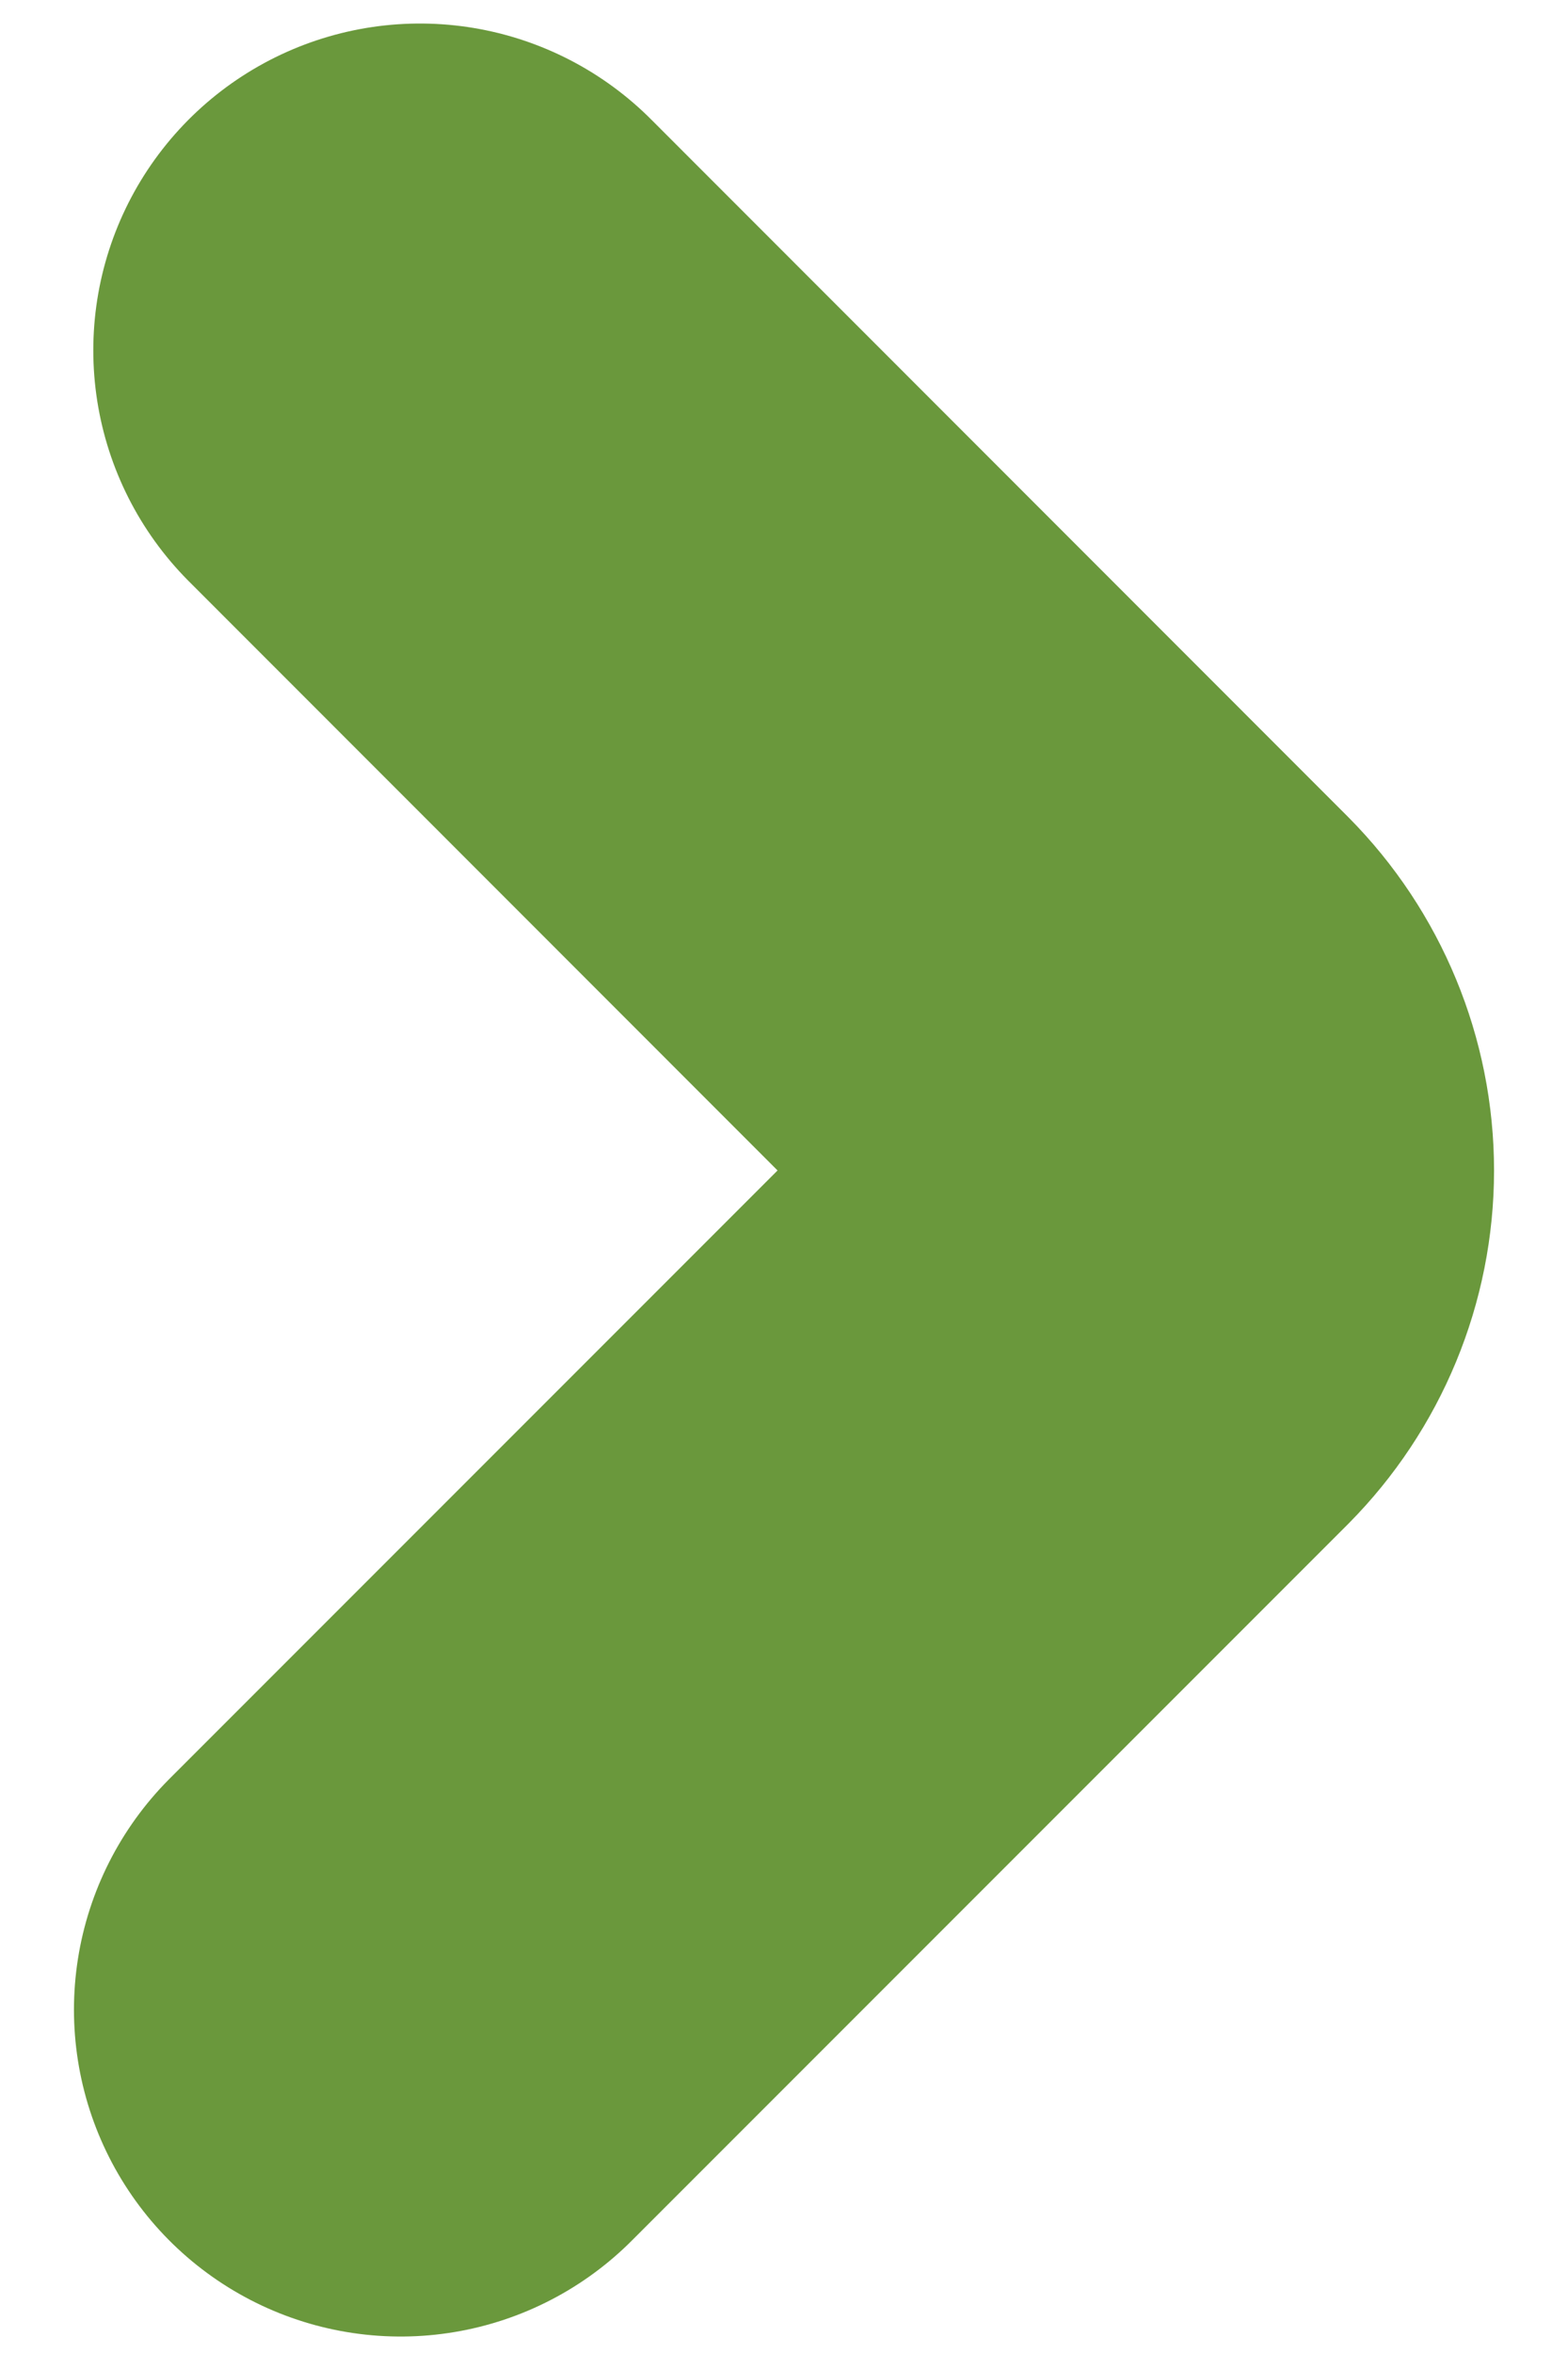 <svg width="6" height="9" viewBox="0 0 6 9" fill="none"
    xmlns="http://www.w3.org/2000/svg">
    <path d="M1.533 7.687L4.273 4.947C4.397 4.822 4.467 4.653 4.467 4.477C4.467 4.301 4.397 4.132 4.273 4.007L1.607 1.34" stroke="#6A983C" stroke-width="2.5" stroke-linecap="round" stroke-linejoin="bevel"/>
</svg>
